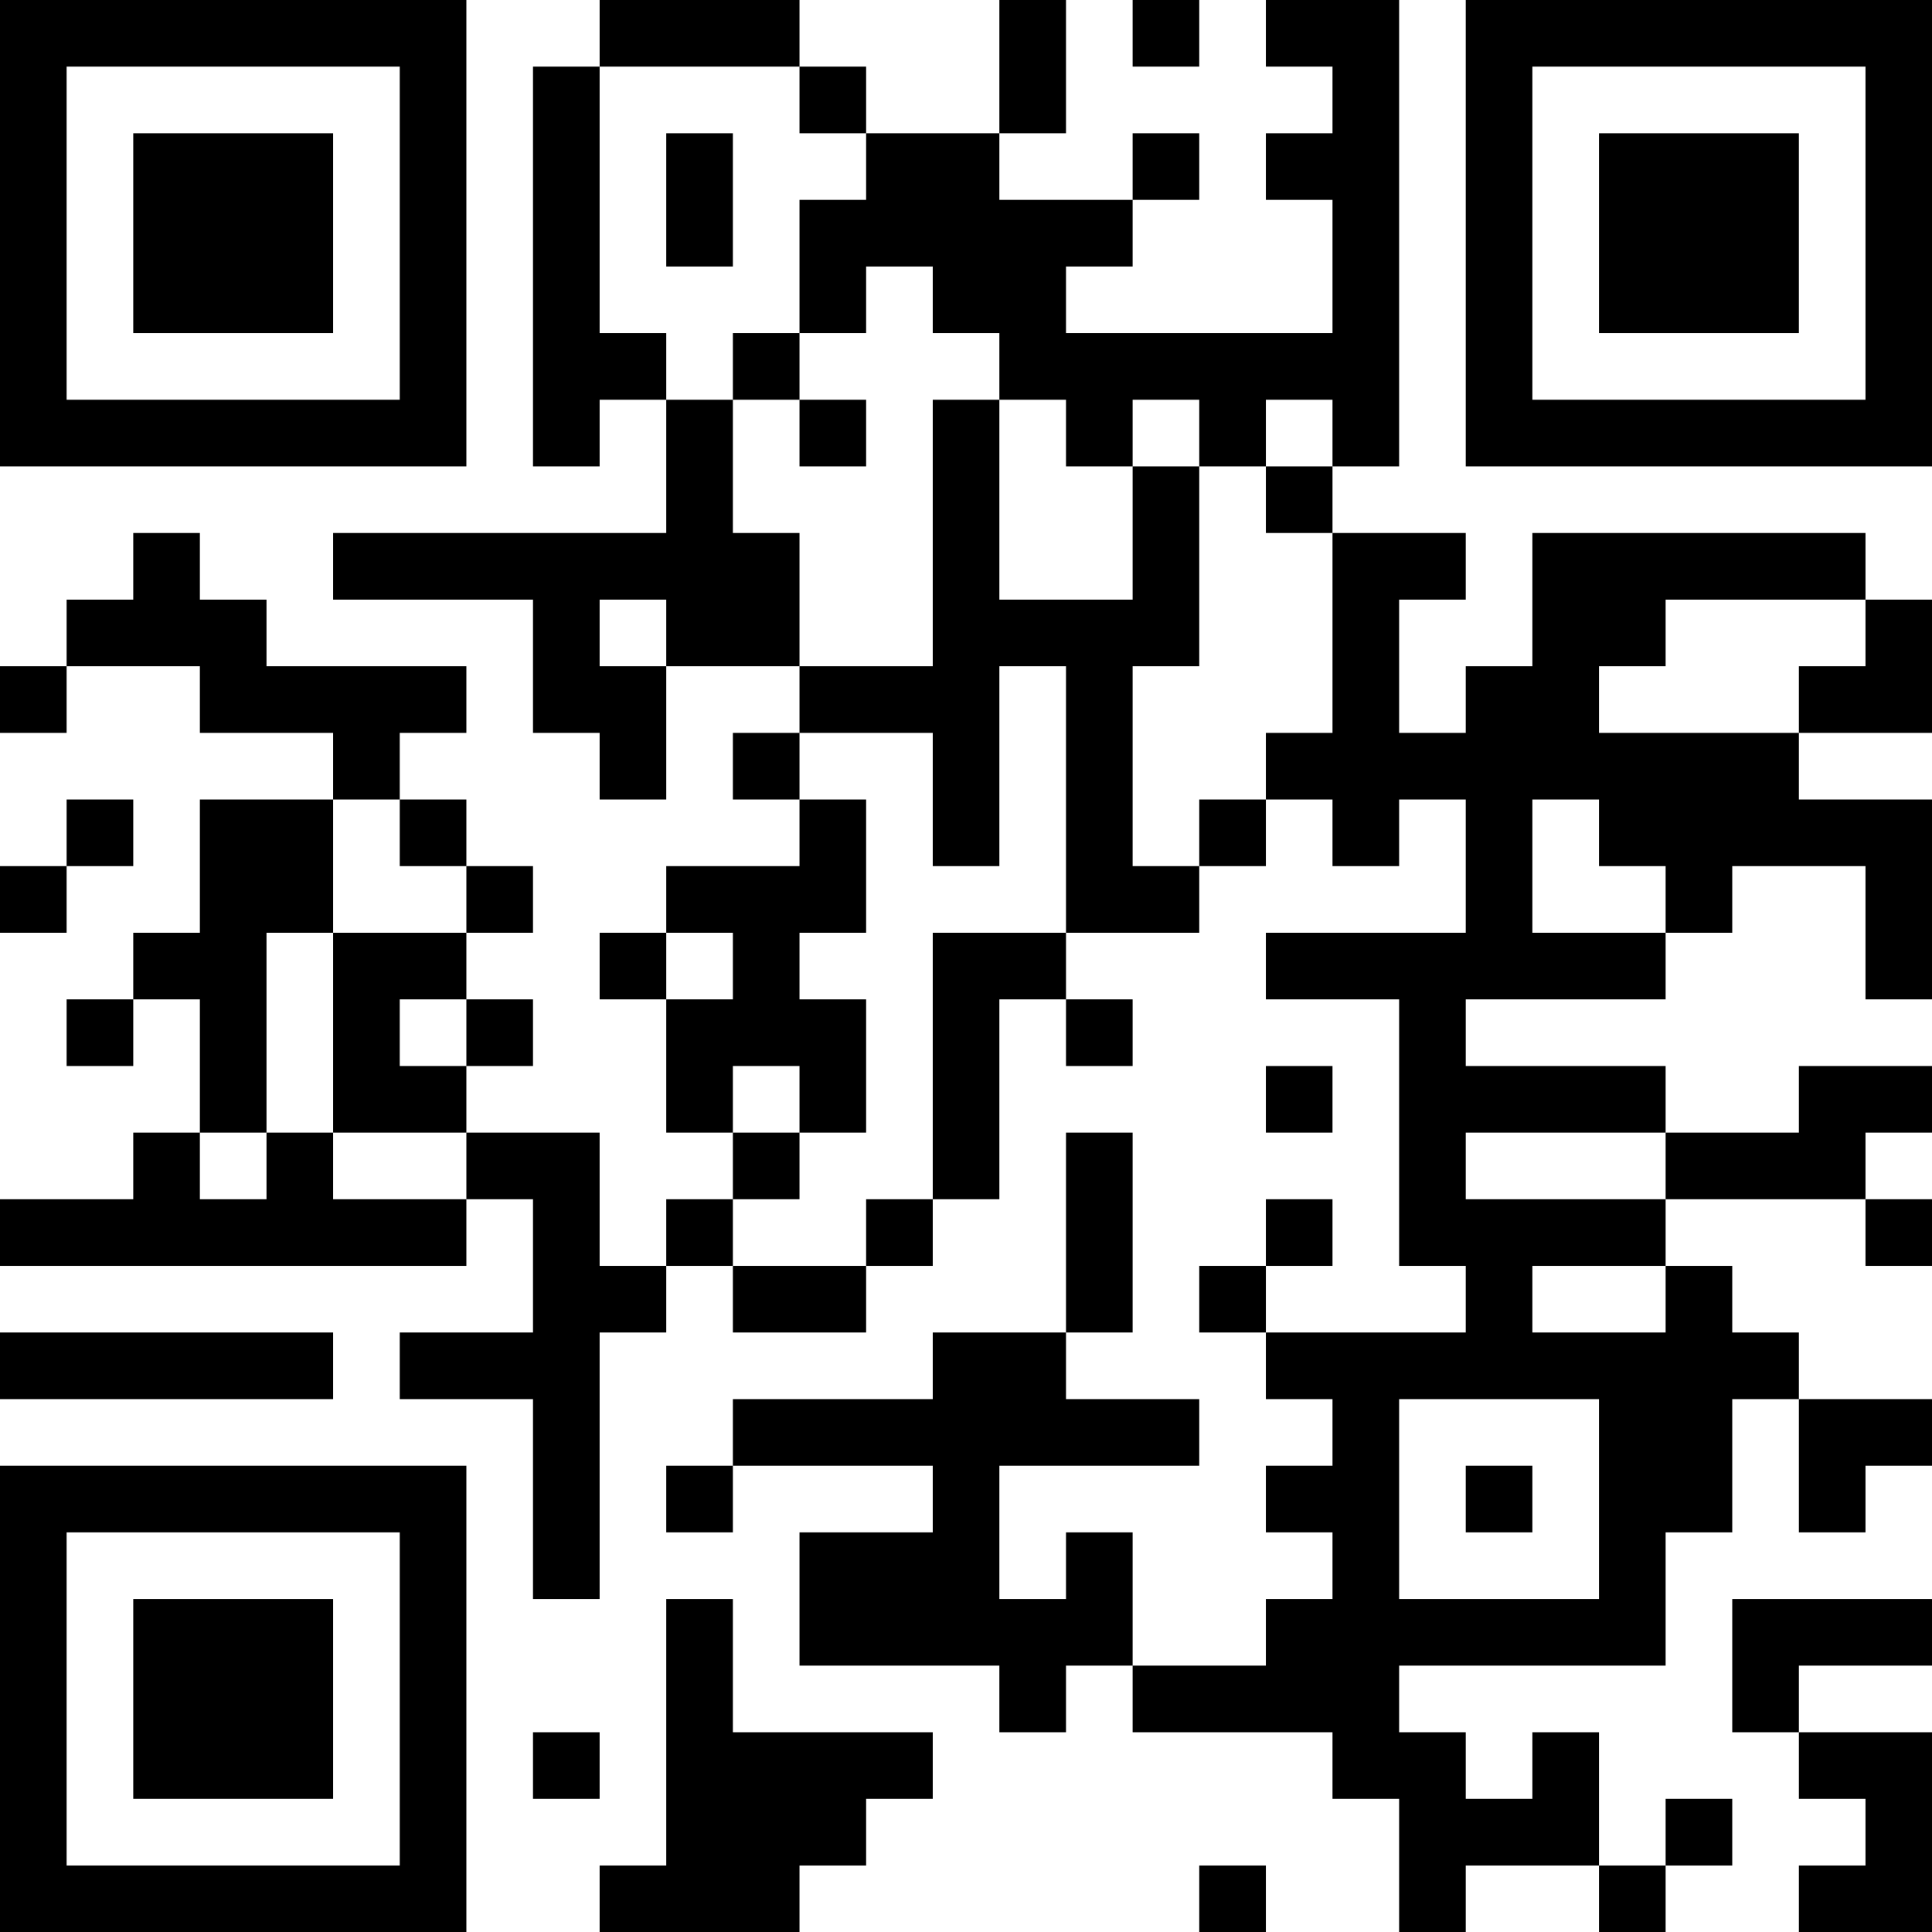 <?xml version="1.0" encoding="UTF-8"?>
<svg xmlns="http://www.w3.org/2000/svg" version="1.1" width="200" height="200" viewBox="0 0 200 200"><rect x="0" y="0" width="200" height="200" fill="#ffffff"/><g transform="scale(6.897)"><g transform="translate(0,0)"><path fill-rule="evenodd" d="M9 0L9 1L8 1L8 7L9 7L9 6L10 6L10 8L5 8L5 9L8 9L8 11L9 11L9 12L10 12L10 10L12 10L12 11L11 11L11 12L12 12L12 13L10 13L10 14L9 14L9 15L10 15L10 17L11 17L11 18L10 18L10 19L9 19L9 17L7 17L7 16L8 16L8 15L7 15L7 14L8 14L8 13L7 13L7 12L6 12L6 11L7 11L7 10L4 10L4 9L3 9L3 8L2 8L2 9L1 9L1 10L0 10L0 11L1 11L1 10L3 10L3 11L5 11L5 12L3 12L3 14L2 14L2 15L1 15L1 16L2 16L2 15L3 15L3 17L2 17L2 18L0 18L0 19L7 19L7 18L8 18L8 20L6 20L6 21L8 21L8 24L9 24L9 20L10 20L10 19L11 19L11 20L13 20L13 19L14 19L14 18L15 18L15 15L16 15L16 16L17 16L17 15L16 15L16 14L18 14L18 13L19 13L19 12L20 12L20 13L21 13L21 12L22 12L22 14L19 14L19 15L21 15L21 19L22 19L22 20L19 20L19 19L20 19L20 18L19 18L19 19L18 19L18 20L19 20L19 21L20 21L20 22L19 22L19 23L20 23L20 24L19 24L19 25L17 25L17 23L16 23L16 24L15 24L15 22L18 22L18 21L16 21L16 20L17 20L17 17L16 17L16 20L14 20L14 21L11 21L11 22L10 22L10 23L11 23L11 22L14 22L14 23L12 23L12 25L15 25L15 26L16 26L16 25L17 25L17 26L20 26L20 27L21 27L21 29L22 29L22 28L24 28L24 29L25 29L25 28L26 28L26 27L25 27L25 28L24 28L24 26L23 26L23 27L22 27L22 26L21 26L21 25L25 25L25 23L26 23L26 21L27 21L27 23L28 23L28 22L29 22L29 21L27 21L27 20L26 20L26 19L25 19L25 18L28 18L28 19L29 19L29 18L28 18L28 17L29 17L29 16L27 16L27 17L25 17L25 16L22 16L22 15L25 15L25 14L26 14L26 13L28 13L28 15L29 15L29 12L27 12L27 11L29 11L29 9L28 9L28 8L23 8L23 10L22 10L22 11L21 11L21 9L22 9L22 8L20 8L20 7L21 7L21 0L19 0L19 1L20 1L20 2L19 2L19 3L20 3L20 5L16 5L16 4L17 4L17 3L18 3L18 2L17 2L17 3L15 3L15 2L16 2L16 0L15 0L15 2L13 2L13 1L12 1L12 0ZM17 0L17 1L18 1L18 0ZM9 1L9 5L10 5L10 6L11 6L11 8L12 8L12 10L14 10L14 6L15 6L15 9L17 9L17 7L18 7L18 10L17 10L17 13L18 13L18 12L19 12L19 11L20 11L20 8L19 8L19 7L20 7L20 6L19 6L19 7L18 7L18 6L17 6L17 7L16 7L16 6L15 6L15 5L14 5L14 4L13 4L13 5L12 5L12 3L13 3L13 2L12 2L12 1ZM10 2L10 4L11 4L11 2ZM11 5L11 6L12 6L12 7L13 7L13 6L12 6L12 5ZM9 9L9 10L10 10L10 9ZM25 9L25 10L24 10L24 11L27 11L27 10L28 10L28 9ZM15 10L15 13L14 13L14 11L12 11L12 12L13 12L13 14L12 14L12 15L13 15L13 17L12 17L12 16L11 16L11 17L12 17L12 18L11 18L11 19L13 19L13 18L14 18L14 14L16 14L16 10ZM1 12L1 13L0 13L0 14L1 14L1 13L2 13L2 12ZM5 12L5 14L4 14L4 17L3 17L3 18L4 18L4 17L5 17L5 18L7 18L7 17L5 17L5 14L7 14L7 13L6 13L6 12ZM23 12L23 14L25 14L25 13L24 13L24 12ZM10 14L10 15L11 15L11 14ZM6 15L6 16L7 16L7 15ZM19 16L19 17L20 17L20 16ZM22 17L22 18L25 18L25 17ZM23 19L23 20L25 20L25 19ZM0 20L0 21L5 21L5 20ZM21 21L21 24L24 24L24 21ZM22 22L22 23L23 23L23 22ZM10 24L10 28L9 28L9 29L12 29L12 28L13 28L13 27L14 27L14 26L11 26L11 24ZM26 24L26 26L27 26L27 27L28 27L28 28L27 28L27 29L29 29L29 26L27 26L27 25L29 25L29 24ZM8 26L8 27L9 27L9 26ZM18 28L18 29L19 29L19 28ZM0 0L0 7L7 7L7 0ZM1 1L1 6L6 6L6 1ZM2 2L2 5L5 5L5 2ZM22 0L22 7L29 7L29 0ZM23 1L23 6L28 6L28 1ZM24 2L24 5L27 5L27 2ZM0 22L0 29L7 29L7 22ZM1 23L1 28L6 28L6 23ZM2 24L2 27L5 27L5 24Z" fill="#000000"/></g></g></svg>
